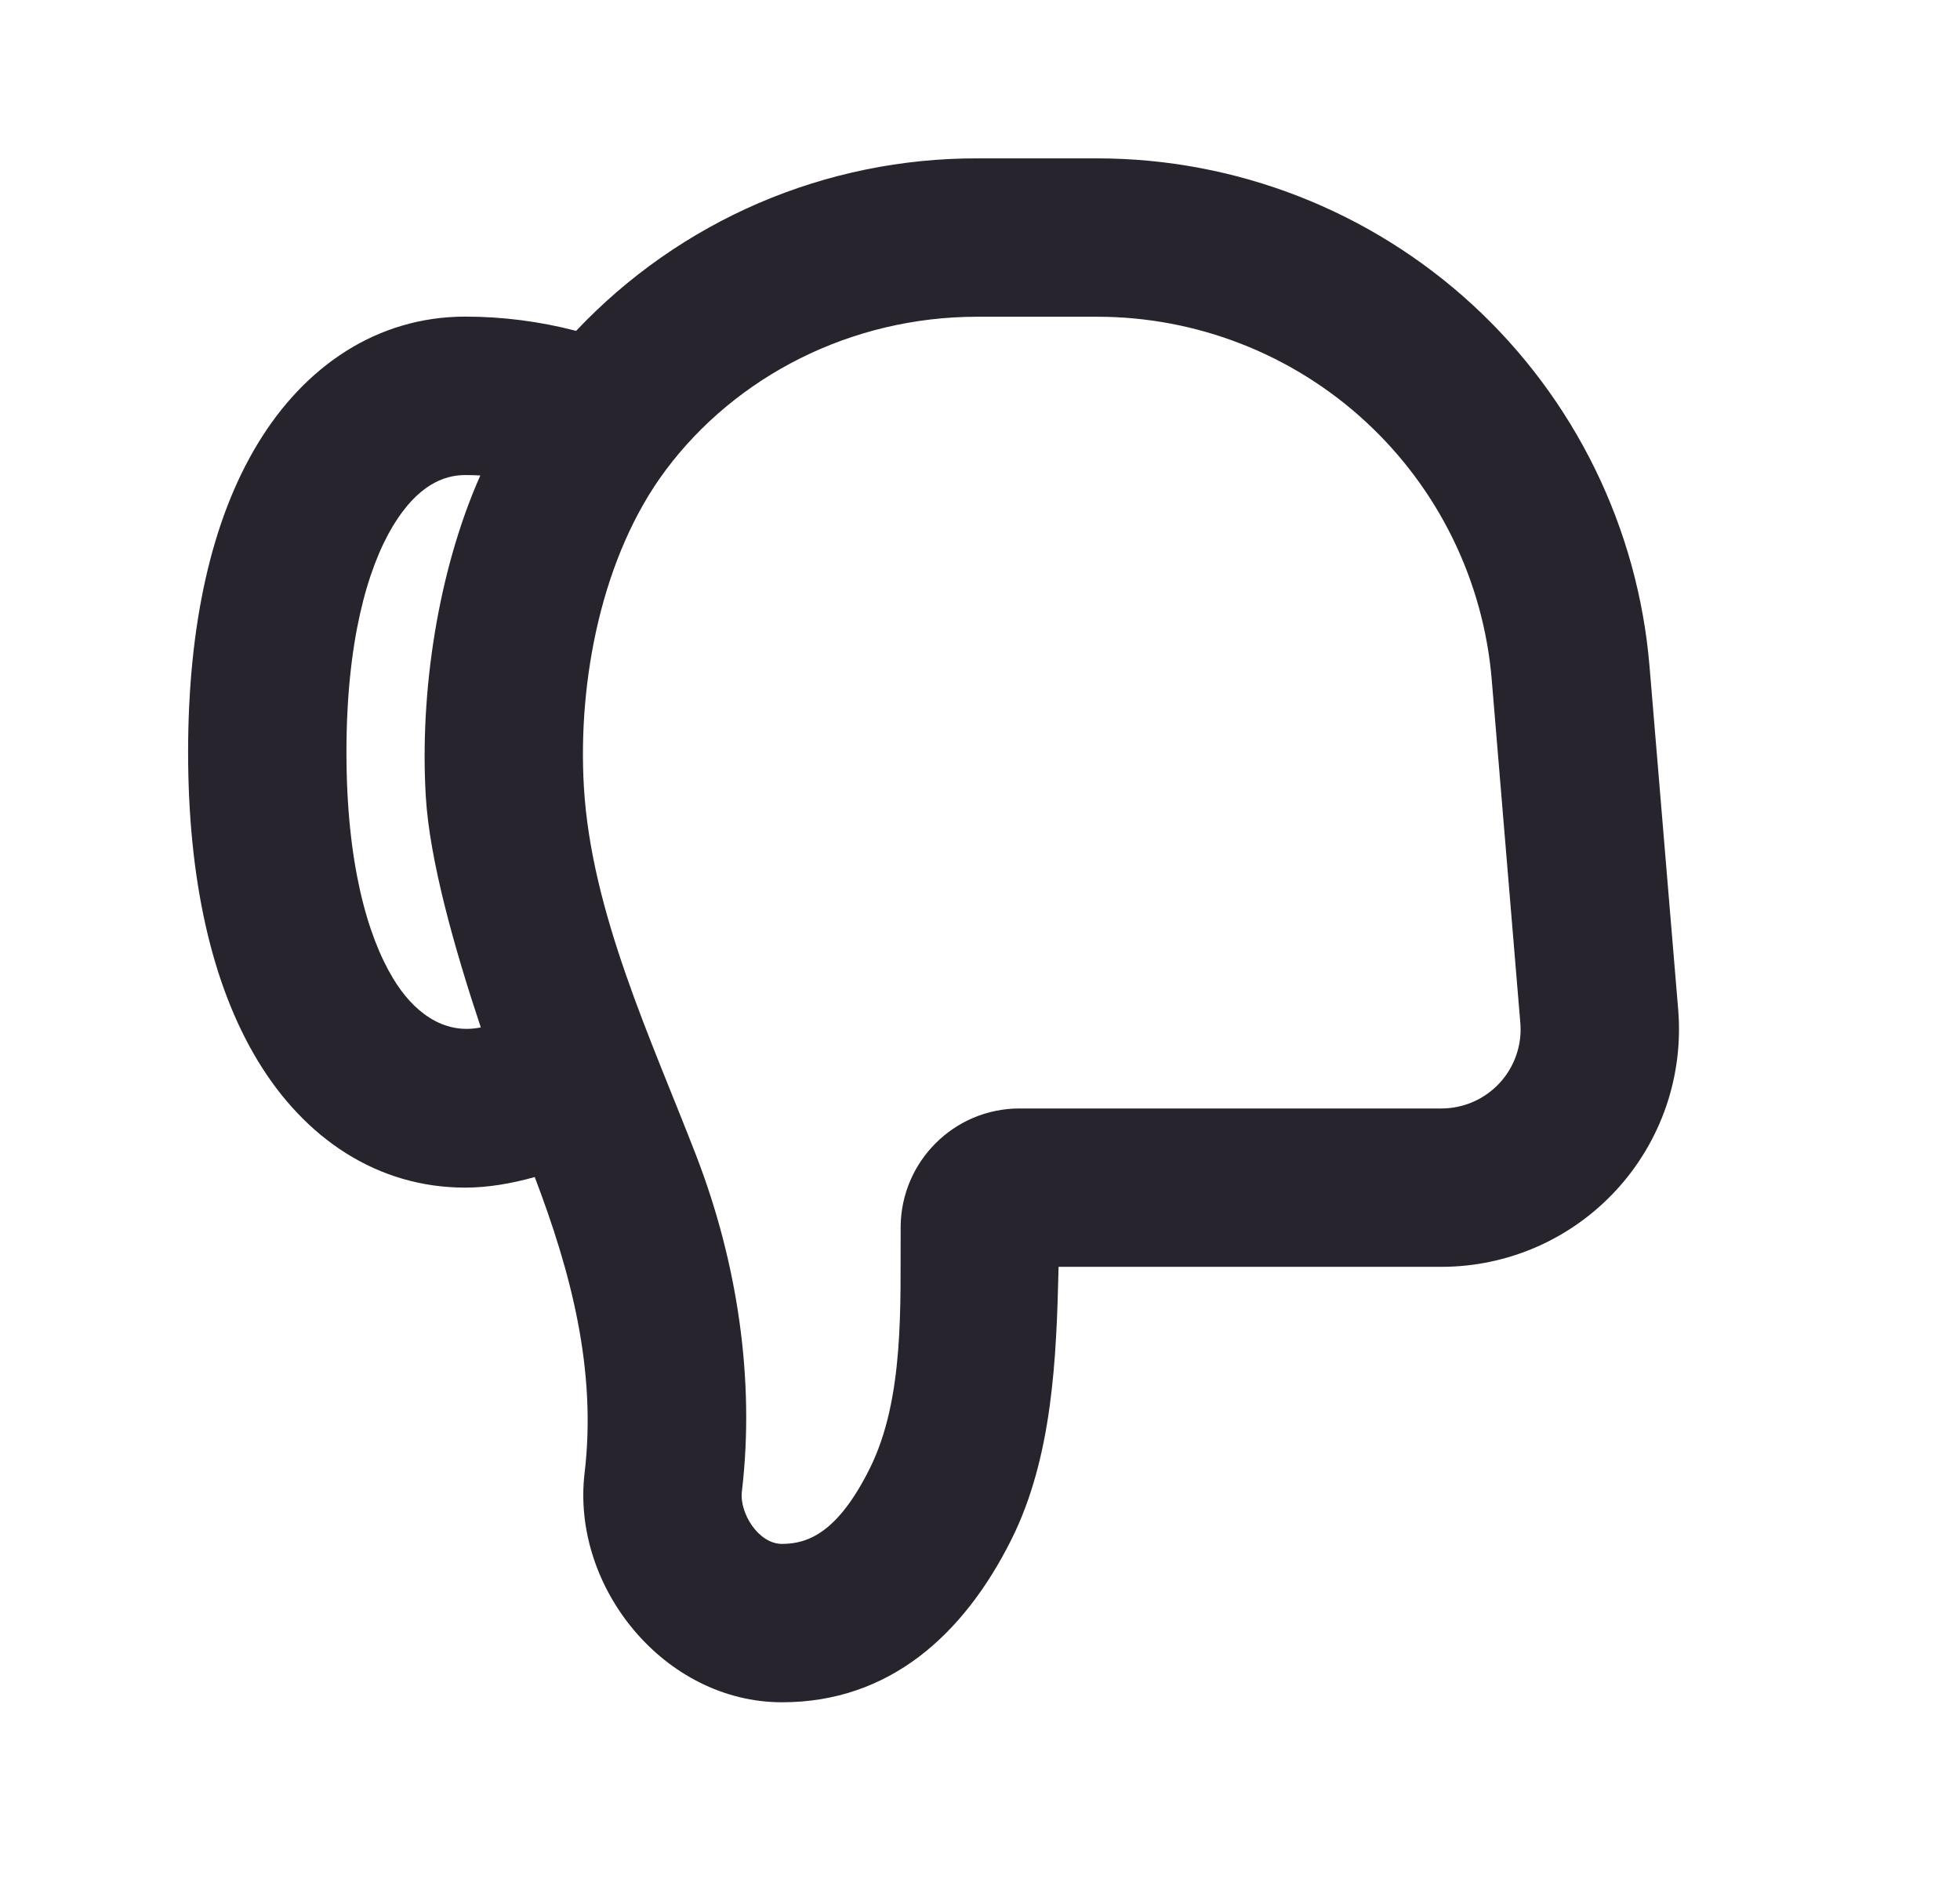 <svg width="33" height="32" viewBox="0 0 33 32" fill="none" xmlns="http://www.w3.org/2000/svg">
<g clip-path="url(#clip0_1305_6428)">
<path fill-rule="evenodd" clip-rule="evenodd" d="M12.491 25.116C12.716 23.219 12.408 21.24 11.723 19.464C10.964 17.499 9.956 15.371 9.831 13.255C9.725 11.472 10.129 9.363 11.207 7.919C12.387 6.338 14.324 5.334 16.456 5.334H18.472C20.144 5.334 21.756 5.962 22.986 7.094C24.217 8.227 24.977 9.78 25.116 11.447L25.597 17.223C25.613 17.407 25.59 17.592 25.53 17.766C25.47 17.941 25.375 18.101 25.25 18.237C25.125 18.372 24.973 18.481 24.804 18.555C24.635 18.629 24.453 18.667 24.268 18.667H17.167C16.059 18.667 15.173 19.564 15.164 20.656C15.155 21.95 15.236 23.546 14.641 24.736C14.108 25.803 13.609 26 13.167 26C12.767 26 12.447 25.476 12.491 25.116ZM13.167 28.667C14.975 28.667 16.225 27.531 17.027 25.93C17.723 24.538 17.788 22.863 17.823 21.334H24.268C24.822 21.334 25.369 21.219 25.876 20.997C26.383 20.774 26.838 20.449 27.212 20.042C27.587 19.635 27.873 19.154 28.053 18.631C28.232 18.107 28.301 17.552 28.255 17L27.773 11.226C27.579 8.892 26.515 6.718 24.792 5.132C23.069 3.547 20.813 2.667 18.472 2.667H16.456C15.191 2.664 13.939 2.92 12.777 3.419C11.615 3.919 10.568 4.652 9.7 5.572C9.091 5.413 8.463 5.332 7.833 5.332C6.356 5.332 5.129 6.162 4.335 7.479C3.561 8.759 3.167 10.524 3.167 12.666C3.167 14.808 3.563 16.575 4.335 17.855C5.129 19.174 6.356 20 7.833 20C8.208 20 8.605 19.934 9.003 19.822C9.613 21.422 10.048 23.071 9.843 24.802C9.613 26.728 11.188 28.667 13.167 28.667ZM8.095 17.302C7.448 17.435 6.941 17.014 6.619 16.478C6.184 15.758 5.833 14.526 5.833 12.667C5.833 10.808 6.184 9.575 6.617 8.855C7.031 8.172 7.471 8 7.833 8C7.919 8 8.003 8.003 8.087 8.007C7.372 9.618 7.065 11.66 7.169 13.412C7.232 14.486 7.651 15.97 8.095 17.302Z" fill="#28242D"/>
</g>
<defs>
<clipPath id="clip0_1305_6428">
<rect width="32" height="32" fill="white" transform="translate(0.5)"/>
</clipPath>
</defs>
</svg>
